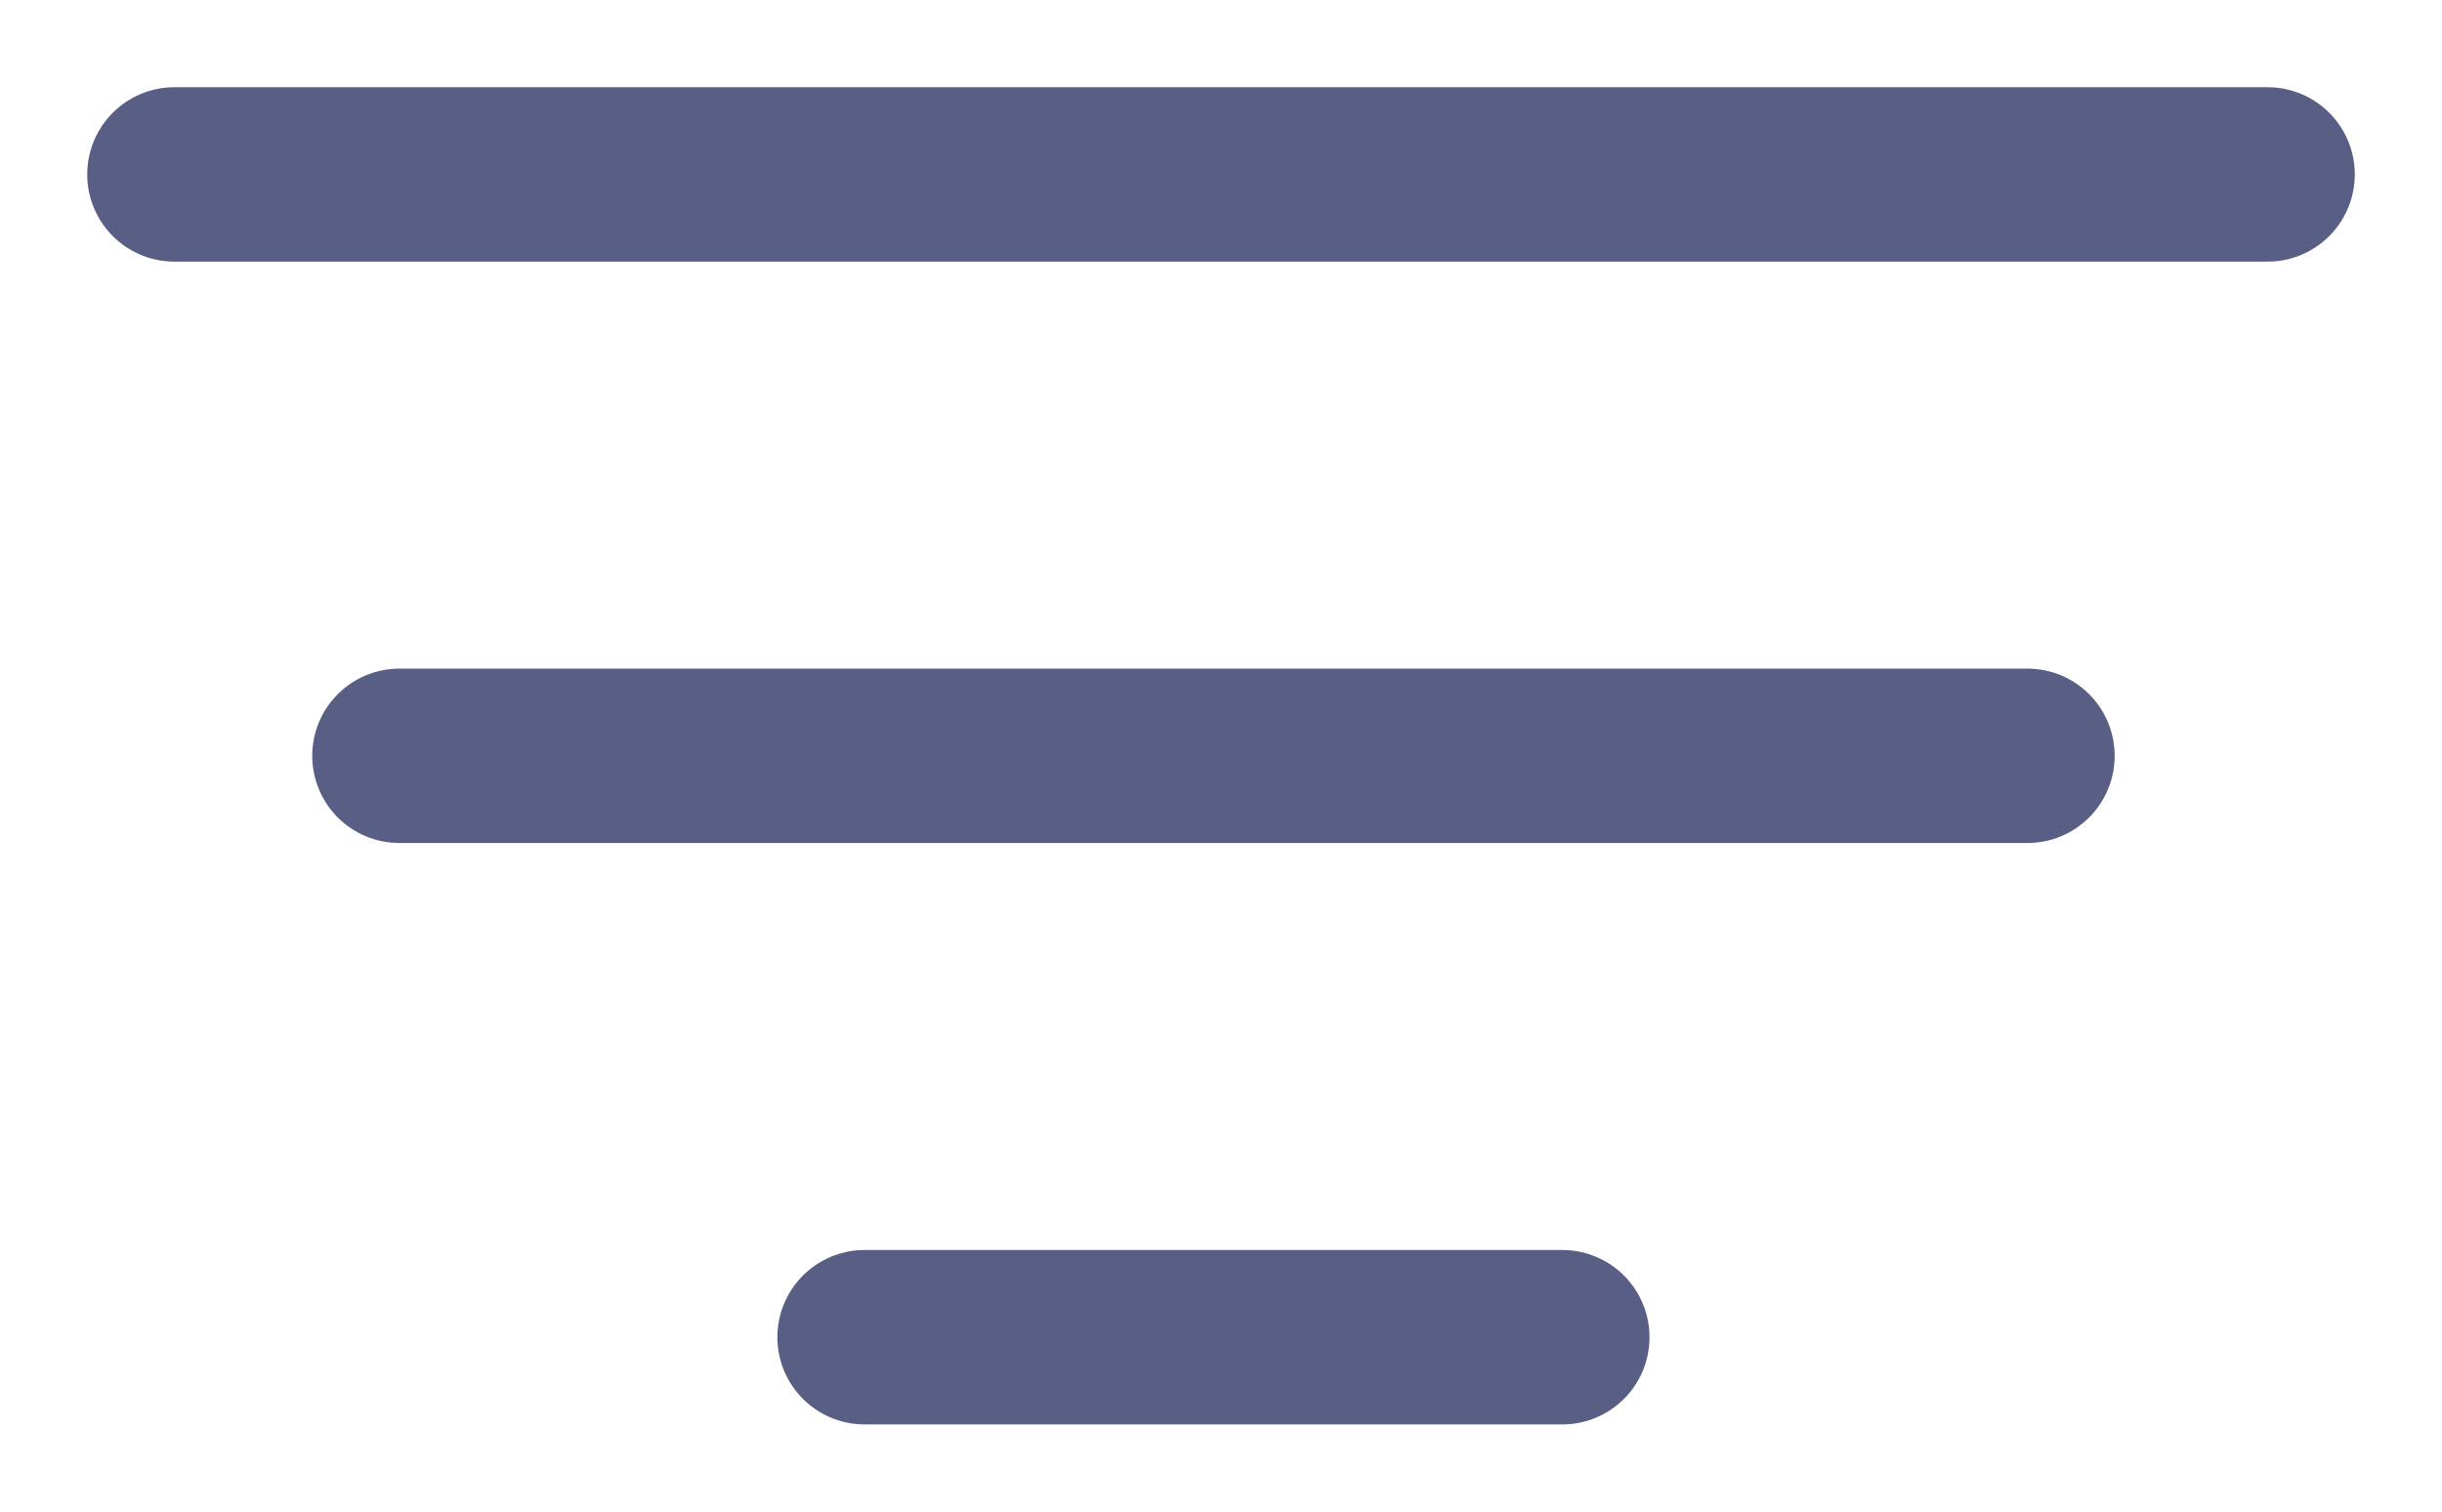 <svg width="21" height="13" viewBox="0 0 21 13" fill="none" xmlns="http://www.w3.org/2000/svg">
<path d="M3.435 6.5H17.435" stroke="#595F84" stroke-width="1.5" stroke-linecap="round" stroke-linejoin="round"/>
<path d="M1.5 1.5H19.5" stroke="#595F84" stroke-width="1.5" stroke-linecap="round" stroke-linejoin="round"/>
<path d="M7.435 11.5H13.435" stroke="#595F84" stroke-width="1.5" stroke-linecap="round" stroke-linejoin="round"/>
</svg>
